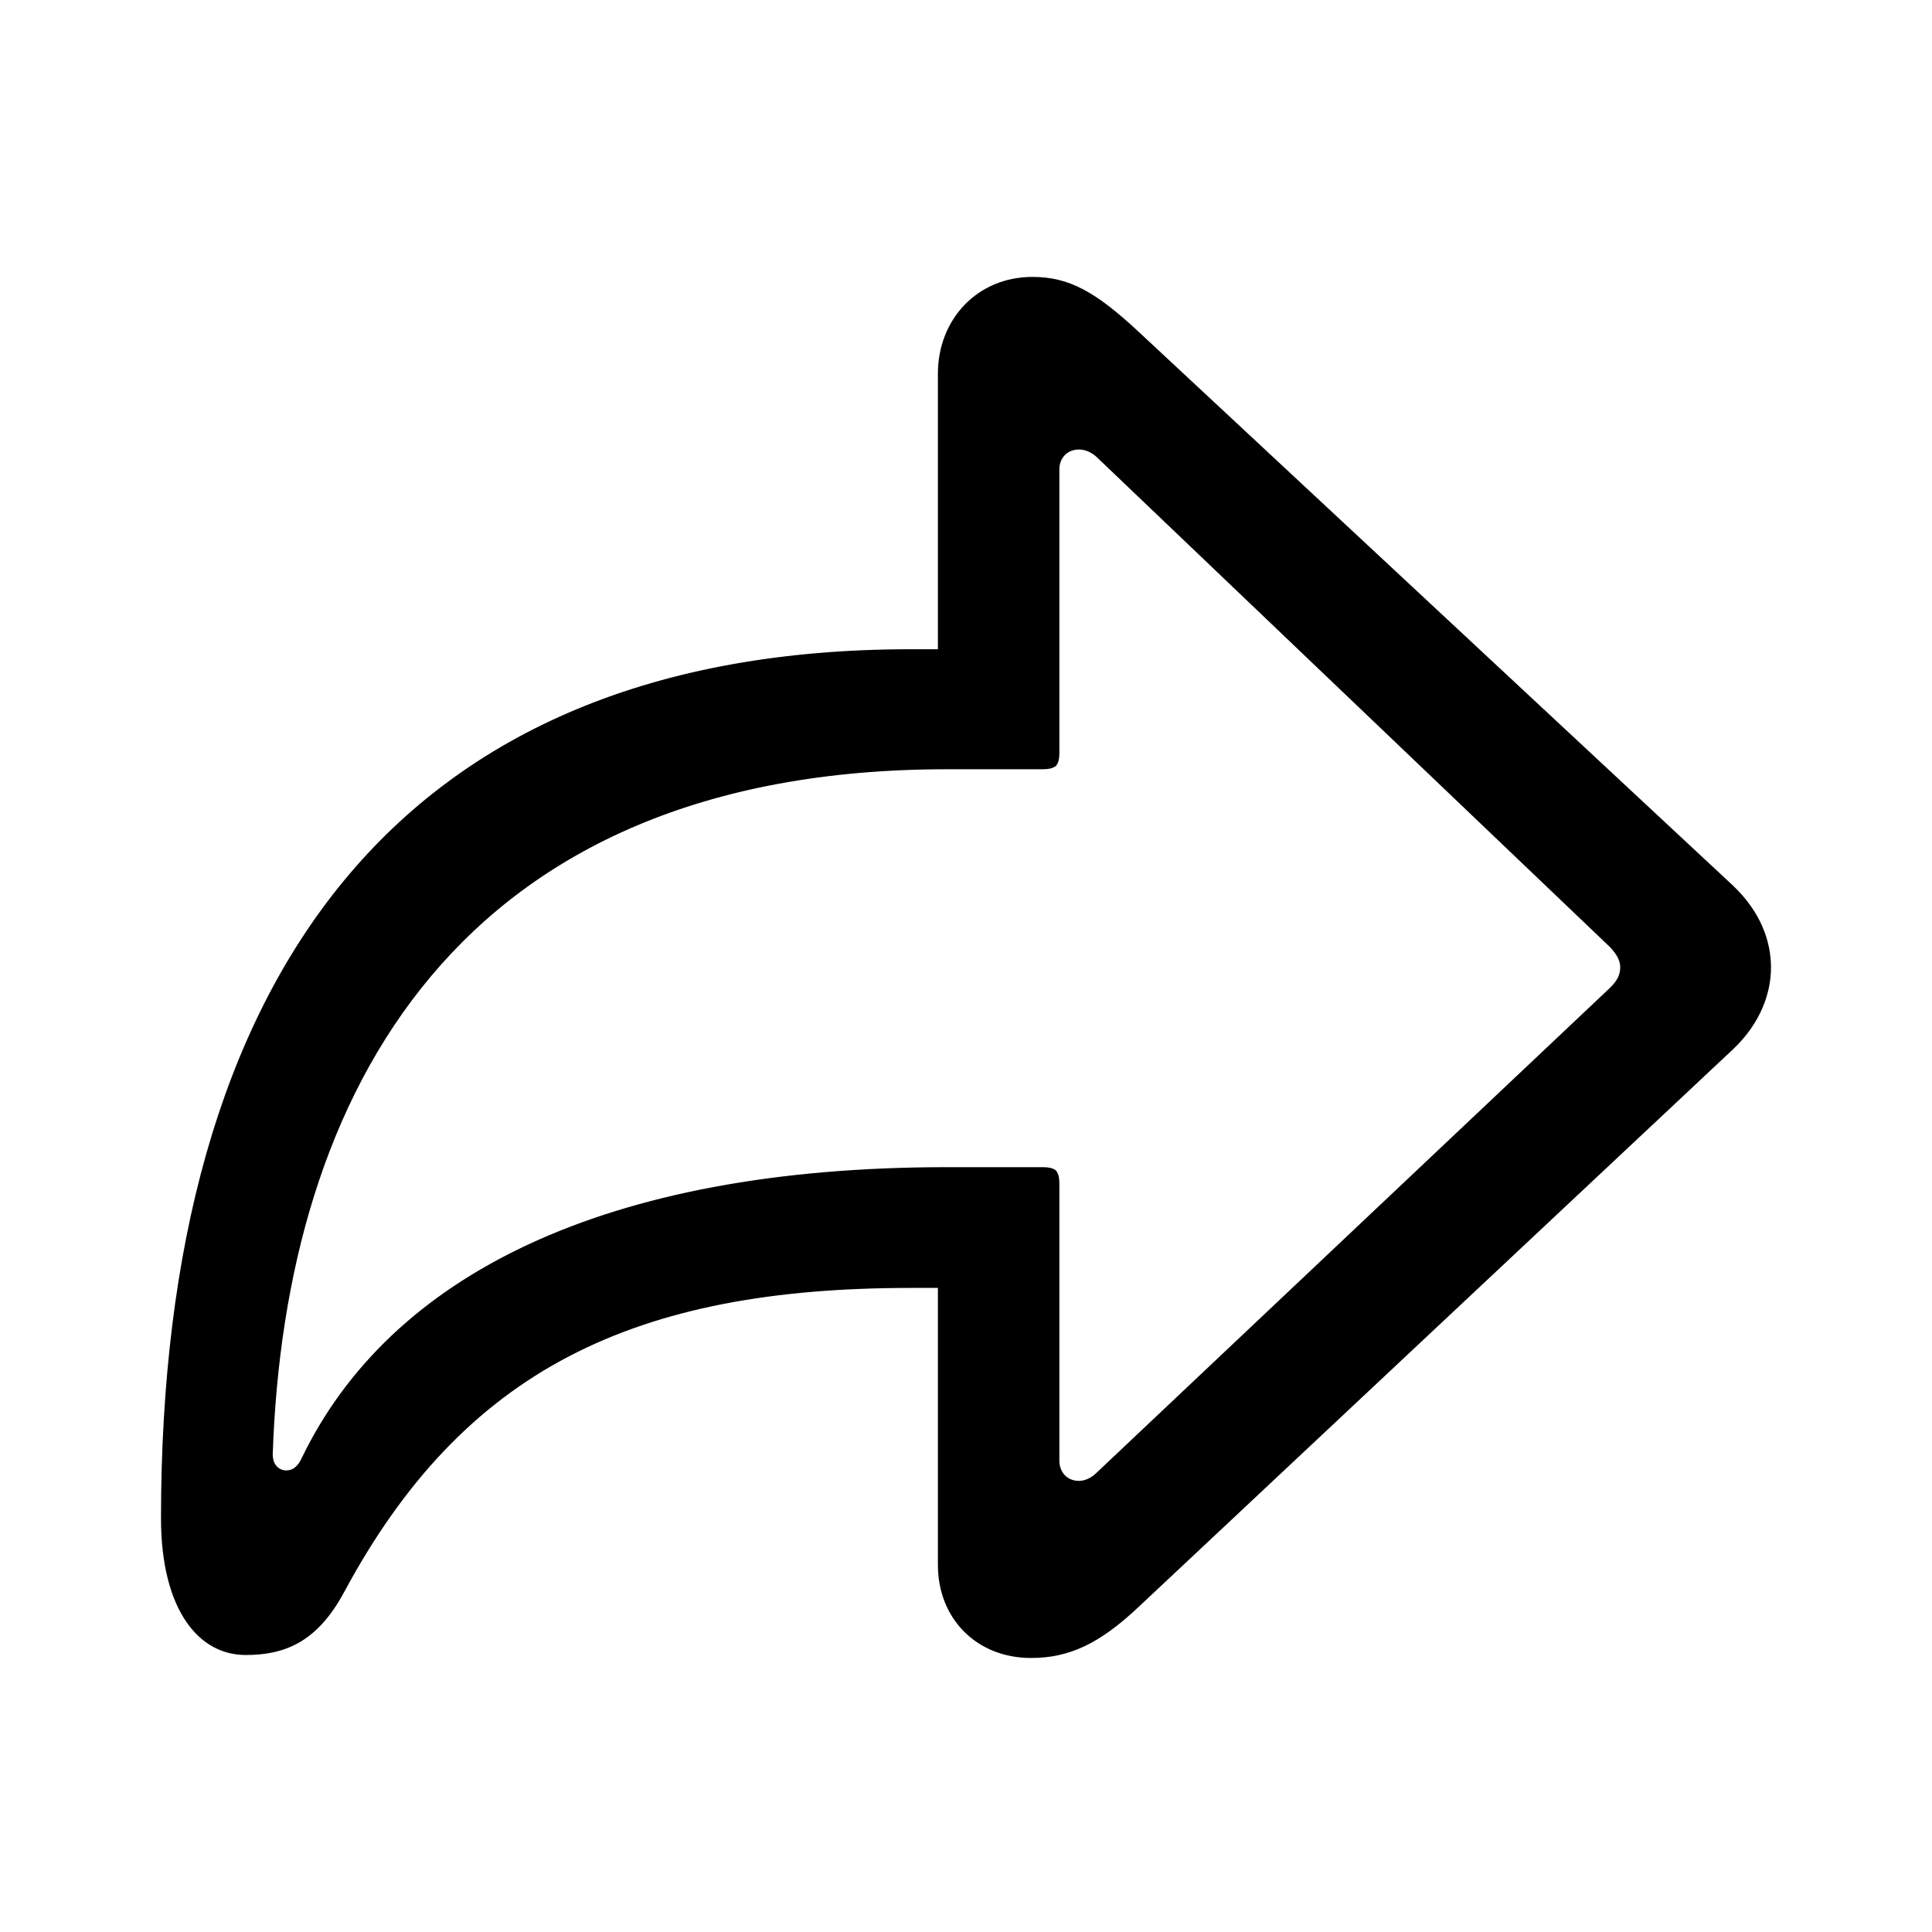 <svg width="24" height="24" viewBox="0 0 24 24" fill="currentColor" xmlns="http://www.w3.org/2000/svg">
<path fill-rule="evenodd" clip-rule="evenodd" d="M21.46 12.962L14.076 19.89C13.605 20.334 13.251 20.497 12.807 20.497C12.191 20.497 11.75 20.056 11.75 19.44V15.9H11.315C9.595 15.9 8.188 16.152 7.02 16.762C5.849 17.375 4.937 18.338 4.19 19.727C4.022 20.042 3.841 20.22 3.66 20.321C3.479 20.424 3.279 20.46 3.053 20.46C2.799 20.46 2.57 20.343 2.397 20.092C2.22 19.834 2.099 19.429 2.099 18.862C2.099 15.503 2.84 12.831 4.349 11.002C5.852 9.18 8.144 8.164 11.315 8.164H11.75V4.642C11.75 4.019 12.198 3.539 12.825 3.539C13.241 3.539 13.547 3.701 14.077 4.193L21.461 11.074C21.785 11.382 21.901 11.72 21.901 12.018C21.901 12.307 21.784 12.655 21.46 12.962ZM3.557 18.365C3.722 18.365 3.8 18.231 3.831 18.169L3.832 18.166C4.902 15.938 7.525 14.598 11.762 14.598H12.956C13.021 14.598 13.043 14.609 13.047 14.612C13.05 14.616 13.061 14.638 13.061 14.703V18.144C13.061 18.231 13.088 18.322 13.156 18.393C13.224 18.465 13.315 18.495 13.403 18.495C13.521 18.495 13.624 18.432 13.693 18.364L20.069 12.342L20.073 12.338C20.118 12.293 20.158 12.245 20.186 12.19C20.216 12.13 20.226 12.072 20.226 12.018C20.226 11.881 20.149 11.784 20.082 11.708L20.076 11.701L13.703 5.617C13.63 5.545 13.526 5.485 13.403 5.485C13.316 5.485 13.226 5.515 13.159 5.582C13.092 5.65 13.061 5.739 13.061 5.827V9.351C13.061 9.416 13.05 9.438 13.047 9.443C13.043 9.445 13.021 9.457 12.956 9.457H11.762C8.711 9.457 6.62 10.466 5.276 12.066C3.938 13.66 3.365 15.813 3.289 18.063V18.07C3.289 18.127 3.301 18.201 3.35 18.264C3.404 18.334 3.483 18.365 3.557 18.365ZM21.46 12.962L14.076 19.89C13.605 20.334 13.251 20.497 12.807 20.497C12.191 20.497 11.75 20.056 11.75 19.44V15.9H11.315C9.595 15.9 8.188 16.152 7.02 16.762C5.849 17.375 4.937 18.338 4.19 19.727C4.022 20.042 3.841 20.22 3.66 20.321C3.479 20.424 3.279 20.46 3.053 20.46C2.799 20.46 2.57 20.343 2.397 20.092C2.22 19.834 2.099 19.429 2.099 18.862C2.099 15.503 2.84 12.831 4.349 11.002C5.852 9.18 8.144 8.164 11.315 8.164H11.75V4.642C11.75 4.019 12.198 3.539 12.825 3.539C13.241 3.539 13.547 3.701 14.077 4.193L21.461 11.074C21.785 11.382 21.901 11.72 21.901 12.018C21.901 12.307 21.784 12.655 21.46 12.962ZM11.651 8.065V4.642C11.651 3.968 12.14 3.44 12.825 3.44C13.28 3.44 13.609 3.623 14.144 4.121L21.529 11.002C21.872 11.328 22 11.693 22 12.018C22 12.335 21.872 12.709 21.529 13.034L14.144 19.962C13.662 20.417 13.284 20.596 12.807 20.596C12.136 20.596 11.651 20.111 11.651 19.44V15.999H11.315C9.604 15.999 8.215 16.25 7.066 16.85C5.916 17.451 5.017 18.399 4.277 19.774C4.102 20.101 3.91 20.295 3.709 20.408C3.508 20.521 3.289 20.559 3.053 20.559C2.763 20.559 2.505 20.424 2.315 20.148C2.123 19.869 2 19.441 2 18.862C2 15.49 2.743 12.793 4.273 10.939C5.799 9.089 8.121 8.065 11.315 8.065H11.651ZM13.703 5.617C13.63 5.545 13.526 5.485 13.403 5.485C13.316 5.485 13.226 5.515 13.159 5.582C13.092 5.65 13.061 5.739 13.061 5.827V9.351C13.061 9.416 13.05 9.438 13.047 9.443C13.043 9.445 13.021 9.457 12.956 9.457H11.762C8.711 9.457 6.62 10.466 5.276 12.066C3.938 13.66 3.365 15.813 3.289 18.063V18.07C3.289 18.127 3.301 18.201 3.35 18.264C3.404 18.334 3.483 18.365 3.557 18.365C3.722 18.365 3.8 18.231 3.831 18.169L3.832 18.166C4.902 15.938 7.525 14.598 11.762 14.598H12.956C13.021 14.598 13.043 14.609 13.047 14.612C13.05 14.616 13.061 14.638 13.061 14.703V18.144C13.061 18.231 13.088 18.322 13.156 18.393C13.224 18.465 13.315 18.495 13.403 18.495C13.521 18.495 13.624 18.432 13.693 18.364L20.069 12.342L20.073 12.338C20.118 12.293 20.158 12.245 20.186 12.19C20.216 12.13 20.226 12.072 20.226 12.018C20.226 11.881 20.149 11.784 20.082 11.708L20.076 11.701L13.703 5.617ZM20.005 11.77L13.633 5.687C13.573 5.628 13.493 5.584 13.403 5.584C13.338 5.584 13.275 5.606 13.229 5.652C13.183 5.699 13.16 5.761 13.16 5.827V9.351C13.16 9.425 13.148 9.47 13.13 9.497L13.119 9.514L13.101 9.525C13.074 9.543 13.03 9.556 12.956 9.556H11.762C8.735 9.556 6.673 10.556 5.352 12.13C4.034 13.7 3.464 15.828 3.388 18.064V18.07C3.388 18.115 3.398 18.164 3.428 18.203C3.462 18.247 3.51 18.266 3.557 18.266C3.658 18.266 3.712 18.186 3.742 18.125L3.743 18.123C4.837 15.845 7.509 14.499 11.762 14.499H12.956C13.03 14.499 13.074 14.511 13.101 14.529L13.119 14.541L13.13 14.558C13.148 14.585 13.16 14.629 13.16 14.704V18.144C13.16 18.212 13.181 18.276 13.227 18.325C13.274 18.374 13.338 18.396 13.403 18.396C13.486 18.396 13.566 18.351 13.623 18.294L13.625 18.292L20 12.271L20.003 12.268C20.044 12.227 20.076 12.188 20.097 12.146C20.119 12.101 20.127 12.059 20.127 12.018C20.127 11.921 20.074 11.848 20.008 11.773L20.005 11.77Z" fill="currentColor"/>
</svg>
